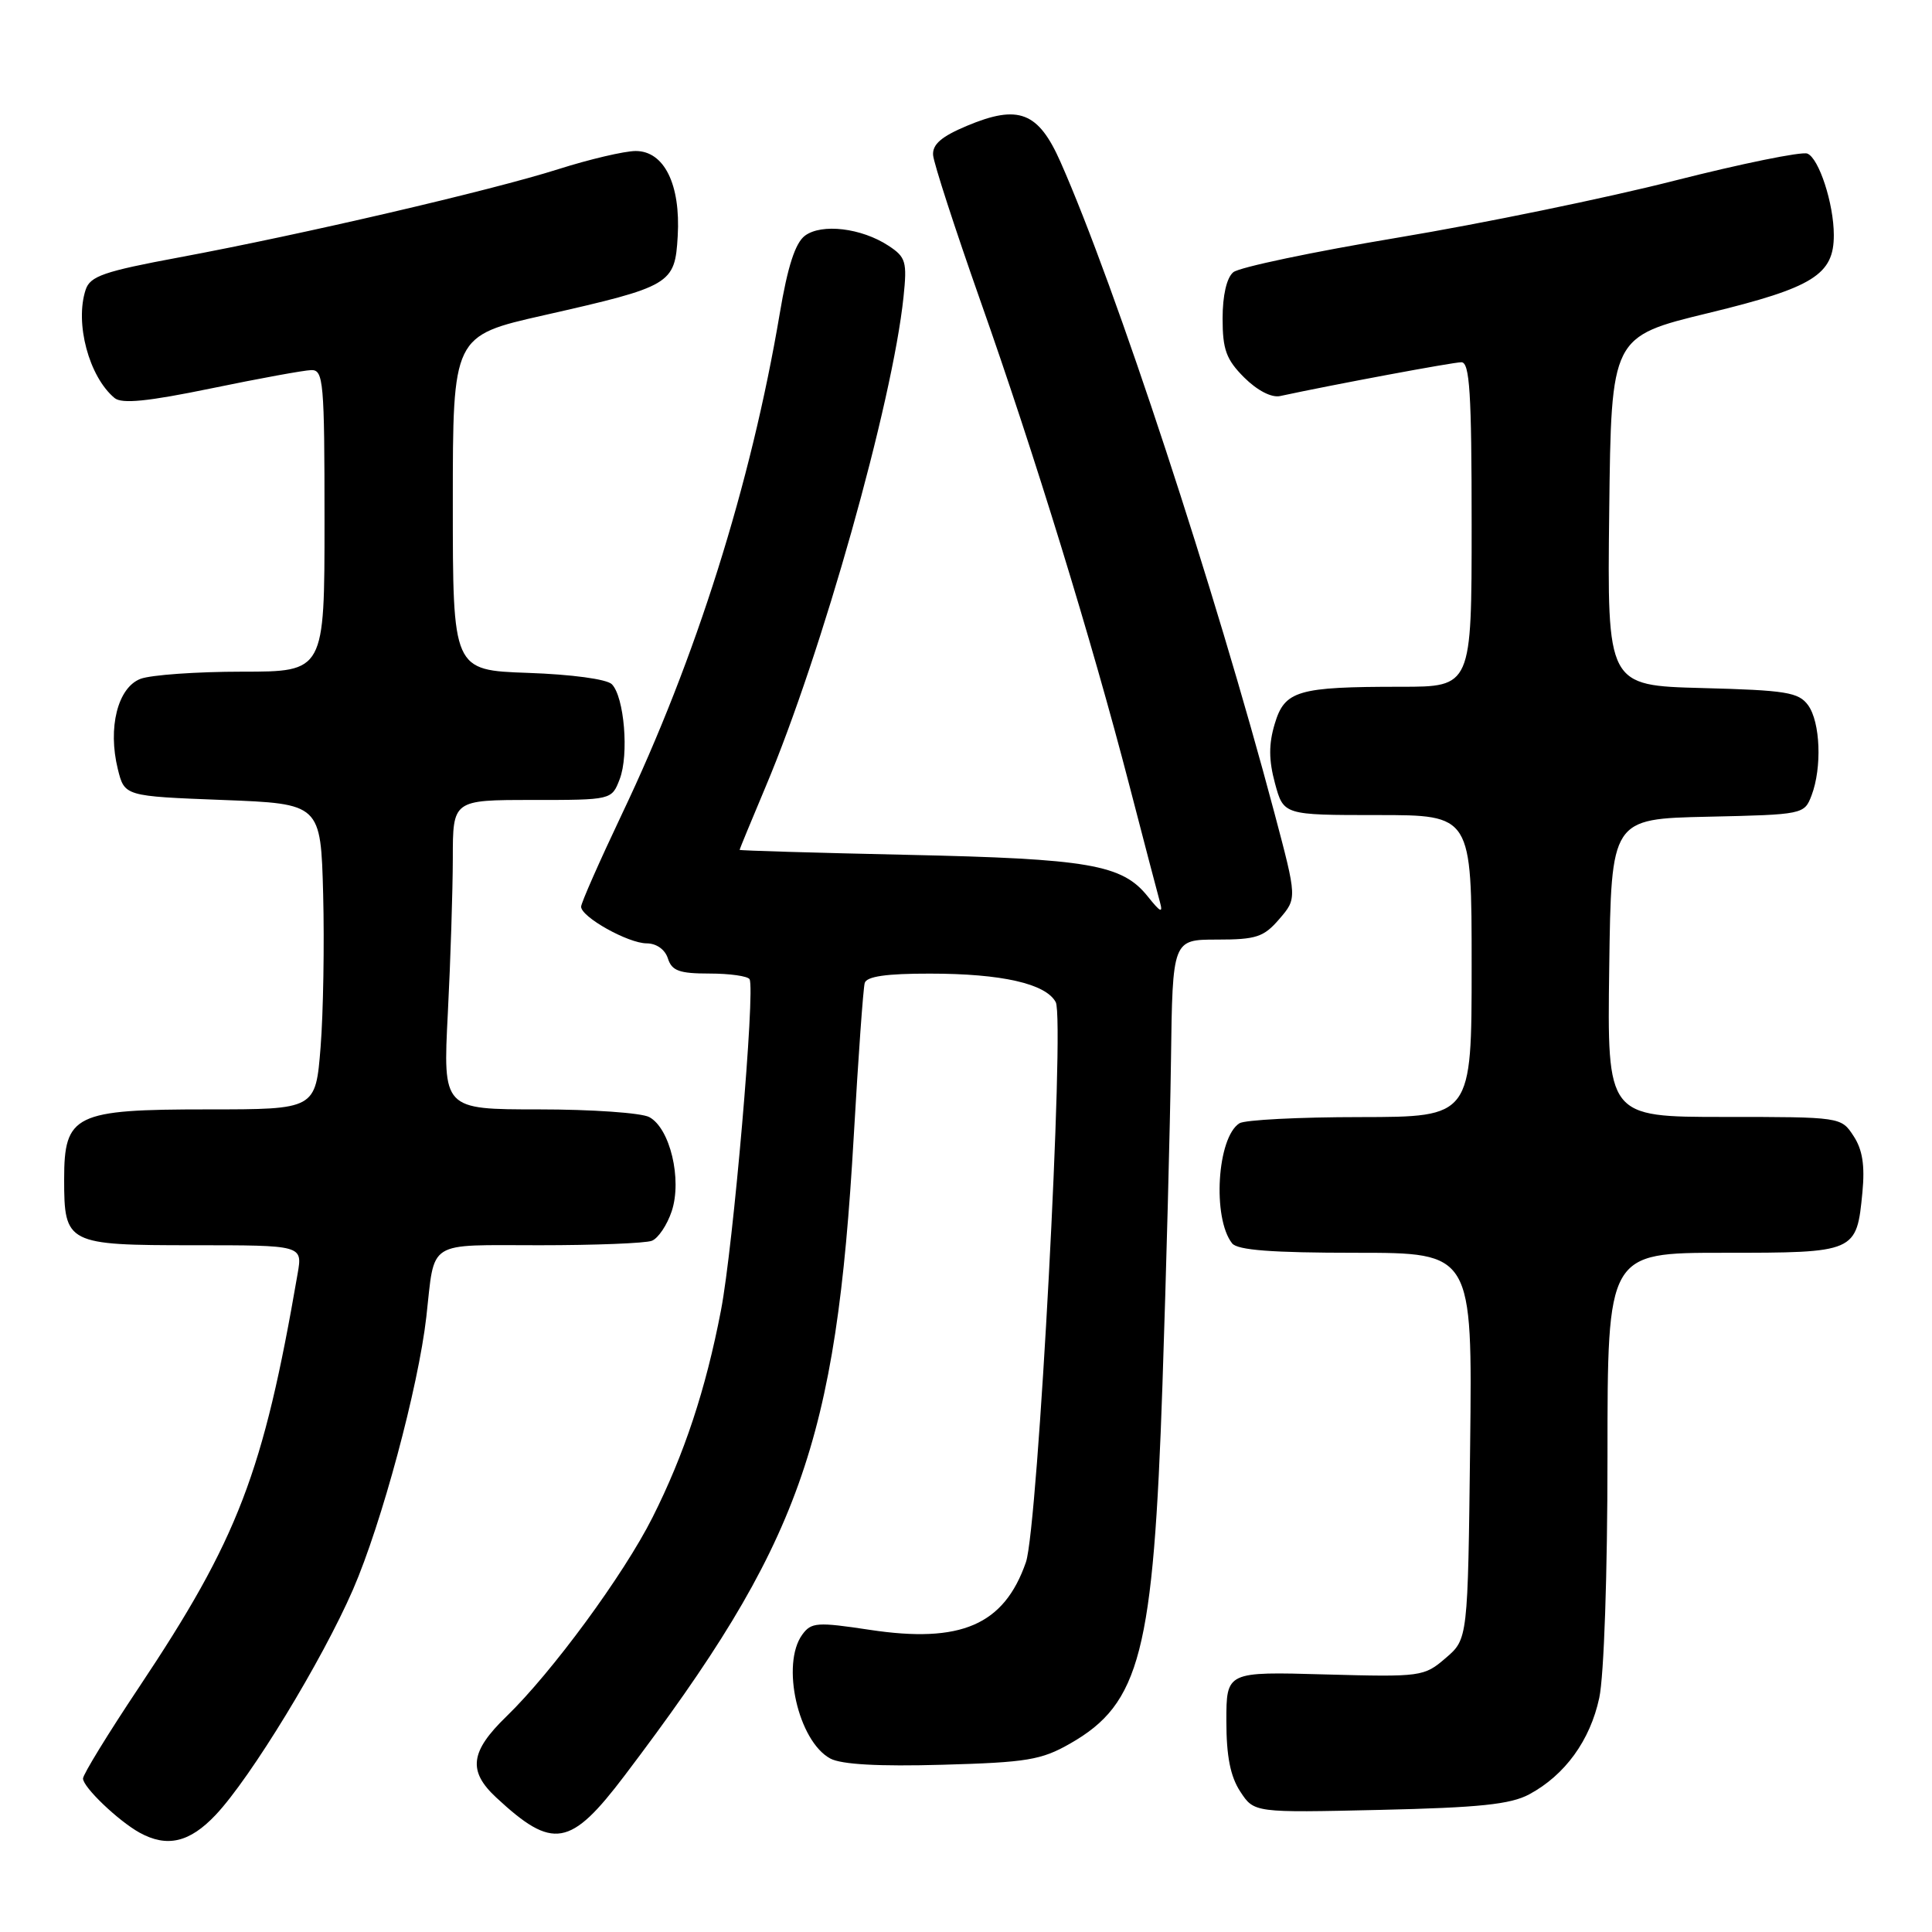 <?xml version="1.0" encoding="UTF-8" standalone="no"?>
<!DOCTYPE svg PUBLIC "-//W3C//DTD SVG 1.1//EN" "http://www.w3.org/Graphics/SVG/1.1/DTD/svg11.dtd" >
<svg xmlns="http://www.w3.org/2000/svg" xmlns:xlink="http://www.w3.org/1999/xlink" version="1.1" viewBox="0 0 256 256">
 <g >
 <path fill="currentColor"
d=" M 28.58 240.48 C 33.22 235.57 42.69 220.02 46.78 210.61 C 50.57 201.88 55.43 183.80 56.49 174.50 C 57.65 164.19 56.37 165.00 71.49 165.00 C 78.83 165.00 85.53 164.74 86.37 164.41 C 87.21 164.09 88.40 162.32 89.01 160.48 C 90.40 156.27 88.78 149.49 86.03 148.02 C 84.99 147.46 78.41 147.00 71.41 147.00 C 58.69 147.00 58.69 147.00 59.34 134.25 C 59.70 127.24 59.99 118.01 60.00 113.75 C 60.00 106.00 60.00 106.00 70.52 106.00 C 81.05 106.00 81.05 106.00 82.11 103.25 C 83.36 100.01 82.72 92.33 81.07 90.66 C 80.39 89.99 75.73 89.36 69.95 89.16 C 60.00 88.81 60.00 88.81 60.00 66.66 C 60.00 44.50 60.00 44.50 72.08 41.77 C 88.95 37.95 89.43 37.67 89.80 31.29 C 90.20 24.43 88.00 20.00 84.22 20.01 C 82.73 20.02 78.12 21.10 74.00 22.41 C 65.05 25.25 40.08 31.06 23.77 34.10 C 13.77 35.96 11.94 36.59 11.35 38.39 C 9.89 42.82 11.79 49.92 15.18 52.74 C 16.15 53.54 19.56 53.20 28.00 51.46 C 34.33 50.15 40.29 49.06 41.25 49.04 C 42.86 49.00 43.00 50.60 43.00 69.00 C 43.00 89.00 43.00 89.00 32.07 89.00 C 26.05 89.00 20.00 89.43 18.62 89.95 C 15.60 91.10 14.26 96.43 15.61 101.90 C 16.50 105.50 16.50 105.50 29.50 106.00 C 42.50 106.50 42.50 106.50 42.82 118.50 C 42.99 125.10 42.84 134.21 42.48 138.75 C 41.82 147.00 41.82 147.00 27.52 147.00 C 9.88 147.00 8.50 147.67 8.50 156.26 C 8.50 164.82 8.85 165.00 25.67 165.00 C 40.09 165.00 40.09 165.00 39.44 168.75 C 34.89 195.18 31.55 203.89 18.40 223.60 C 14.33 229.70 11.00 235.13 11.00 235.66 C 11.00 236.81 15.67 241.27 18.50 242.84 C 22.14 244.84 25.13 244.14 28.58 240.48 Z  M 82.78 235.25 C 106.05 204.53 110.79 191.30 113.13 150.50 C 113.73 140.05 114.38 130.94 114.58 130.25 C 114.83 129.38 117.45 129.00 123.22 129.01 C 132.73 129.01 138.58 130.34 139.89 132.79 C 141.12 135.10 137.54 202.40 135.94 207.00 C 133.05 215.32 127.33 217.79 115.24 215.96 C 108.28 214.91 107.50 214.96 106.31 216.59 C 103.45 220.51 105.76 230.73 110.03 233.02 C 111.50 233.80 116.44 234.08 124.87 233.84 C 136.07 233.53 137.99 233.21 141.80 231.03 C 151.09 225.73 152.83 218.97 154.03 183.50 C 154.53 168.65 155.04 149.30 155.16 140.50 C 155.37 124.50 155.37 124.50 161.27 124.50 C 166.46 124.50 167.46 124.17 169.52 121.77 C 171.87 119.04 171.87 119.04 168.88 107.77 C 160.97 77.99 147.82 37.96 140.53 21.48 C 137.59 14.82 134.97 13.80 128.13 16.67 C 124.74 18.09 123.54 19.13 123.64 20.55 C 123.72 21.62 126.54 30.30 129.90 39.84 C 137.04 60.05 144.68 84.90 149.63 104.00 C 151.56 111.42 153.38 118.40 153.69 119.50 C 154.13 121.07 153.78 120.91 152.08 118.78 C 148.70 114.55 144.29 113.79 120.25 113.27 C 108.01 113.00 98.00 112.71 98.00 112.61 C 98.00 112.52 99.55 108.76 101.44 104.27 C 108.90 86.60 118.26 53.35 119.72 39.36 C 120.21 34.67 120.03 34.07 117.73 32.56 C 114.15 30.21 108.88 29.58 106.66 31.23 C 105.38 32.19 104.37 35.29 103.32 41.55 C 99.51 64.13 92.21 87.30 82.41 107.87 C 79.44 114.13 77.00 119.65 77.00 120.14 C 77.00 121.51 83.23 124.99 85.68 125.00 C 86.98 125.00 88.12 125.81 88.50 127.00 C 89.02 128.64 90.01 129.00 94.01 129.00 C 96.69 129.00 99.08 129.34 99.32 129.75 C 100.10 131.08 97.16 165.22 95.53 173.64 C 93.52 184.10 90.66 192.73 86.46 201.07 C 82.65 208.65 73.14 221.60 67.09 227.45 C 62.30 232.09 61.97 234.67 65.75 238.18 C 73.27 245.17 75.57 244.77 82.78 235.25 Z  M 202.63 237.76 C 207.37 235.21 210.70 230.62 211.91 224.98 C 212.54 222.03 213.00 208.61 213.00 192.95 C 213.00 166.00 213.00 166.00 228.38 166.00 C 245.94 166.00 246.01 165.97 246.78 157.98 C 247.12 154.43 246.79 152.32 245.60 150.52 C 243.96 148.01 243.91 148.00 228.46 148.00 C 212.96 148.00 212.96 148.00 213.23 128.25 C 213.50 108.50 213.50 108.50 226.29 108.22 C 238.94 107.94 239.08 107.91 240.04 105.40 C 241.44 101.71 241.21 95.68 239.58 93.44 C 238.33 91.73 236.66 91.46 225.56 91.17 C 212.96 90.84 212.96 90.84 213.23 67.72 C 213.50 44.60 213.50 44.60 226.41 41.47 C 240.26 38.11 243.01 36.39 242.99 31.14 C 242.99 26.99 241.01 20.94 239.48 20.35 C 238.71 20.06 230.77 21.68 221.83 23.95 C 212.89 26.23 196.41 29.62 185.20 31.49 C 174.00 33.36 164.20 35.42 163.42 36.07 C 162.54 36.79 162.00 39.15 162.00 42.20 C 162.00 46.32 162.48 47.64 164.86 50.02 C 166.59 51.74 168.48 52.72 169.61 52.48 C 176.71 50.95 192.52 48.00 193.64 48.00 C 194.74 48.00 195.00 52.03 195.00 69.50 C 195.00 91.00 195.00 91.00 185.62 91.00 C 171.93 91.00 170.23 91.50 168.91 95.91 C 168.10 98.60 168.11 100.71 168.94 103.79 C 170.08 108.00 170.08 108.00 182.54 108.00 C 195.00 108.00 195.00 108.00 195.00 128.00 C 195.00 148.00 195.00 148.00 180.25 148.02 C 172.14 148.02 164.93 148.39 164.23 148.84 C 161.27 150.72 160.62 161.39 163.26 164.75 C 163.97 165.65 168.52 166.00 179.67 166.00 C 195.10 166.00 195.10 166.00 194.80 191.59 C 194.50 217.18 194.50 217.18 191.56 219.70 C 188.69 222.17 188.33 222.22 175.56 221.87 C 162.50 221.50 162.50 221.50 162.50 228.05 C 162.50 232.71 163.03 235.39 164.34 237.39 C 166.18 240.20 166.18 240.20 182.84 239.82 C 196.02 239.52 200.15 239.09 202.63 237.76 Z "/>
</g>
</svg>